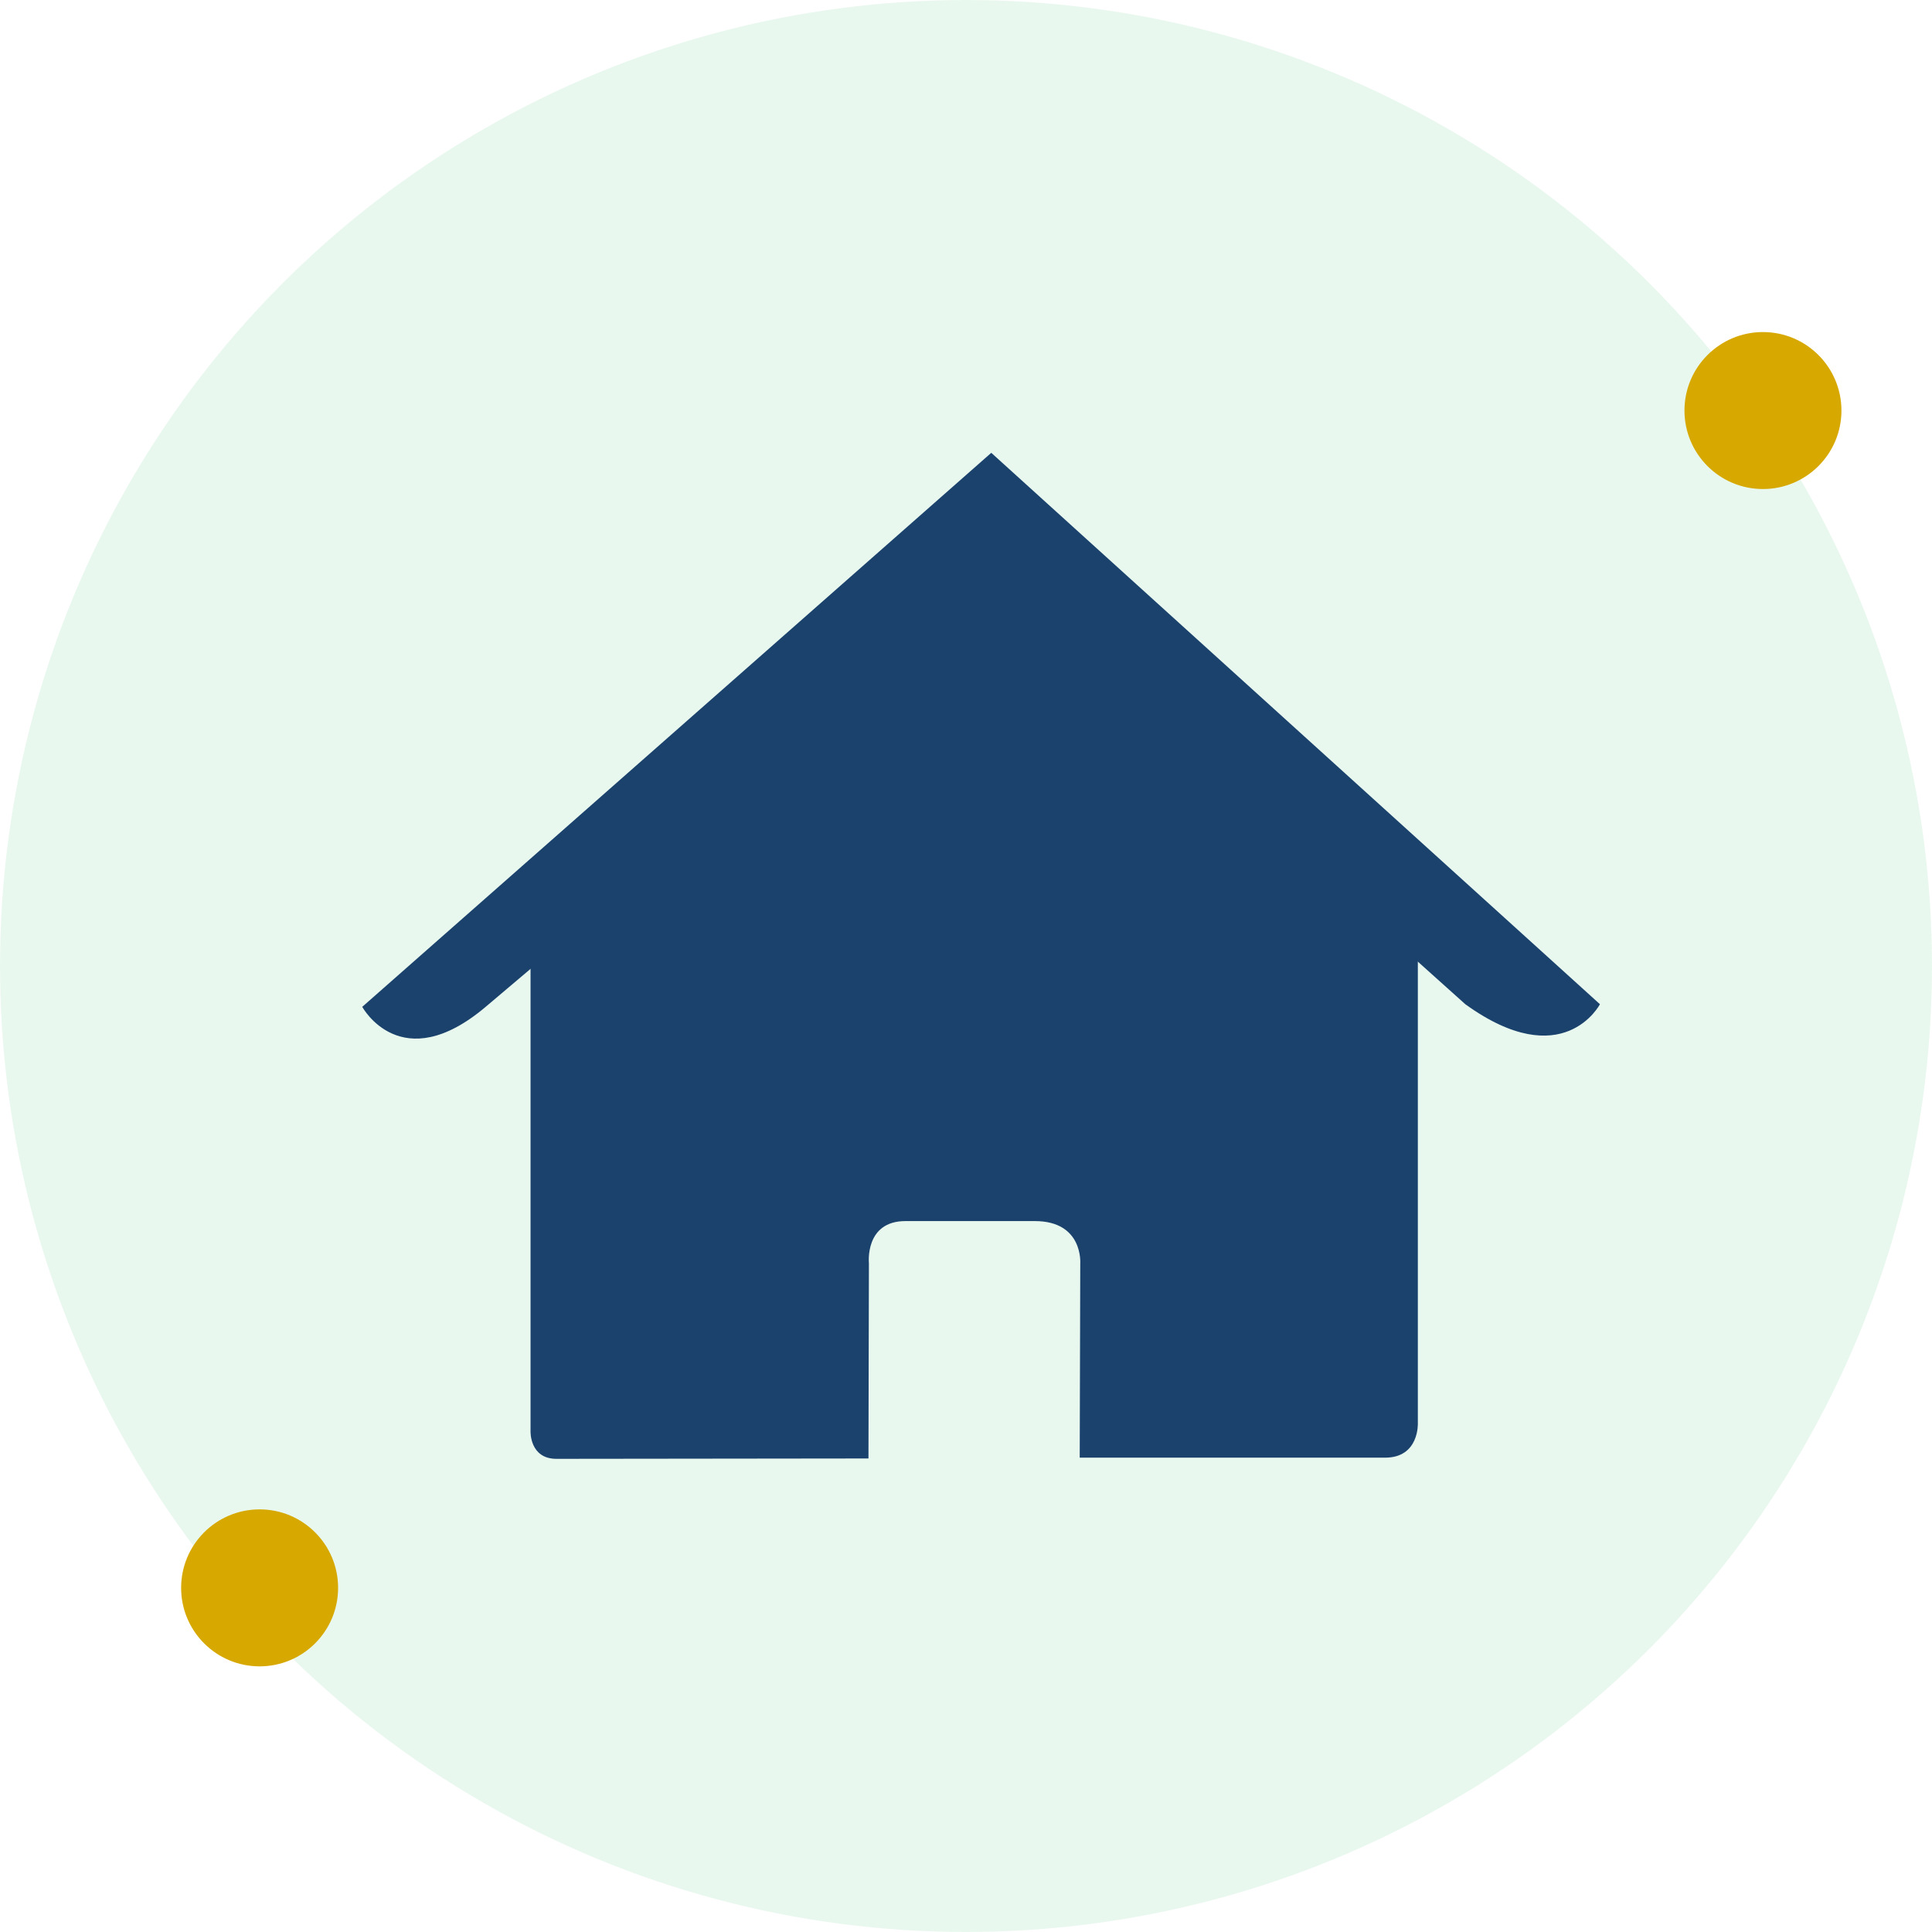 <svg width="64" height="64" fill="none" xmlns="http://www.w3.org/2000/svg">
  <circle opacity=".15" cx="32" cy="32" r="32" fill="#6FCF97"/>
  <path d="M12 33.353s1.285 2.368 4.088 0l16.749-14.17L48.54 33.266c3.245 2.34 4.46 0 4.46 0L32.837 15 12 33.353z" fill="#1A426D"/>
  <path d="M17.575 47.41s-.037.916.859.916c1.113 0 10.335-.012 10.335-.012l.015-6.468s-.146-1.396 1.21-1.396h4.287c1.603 0 1.504 1.396 1.504 1.396l-.018 6.441h10.116c1.137 0 1.085-1.141 1.085-1.141V31.533L32.711 18.851 17.575 31.533V47.41z" fill="#1A426D"/>
  <circle cx="8.6" cy="52.6" r="2.6" fill="#D7A900"/>
  <circle cx="58.4" cy="13.6" r="2.6" fill="#D7A900"/>
</svg>
